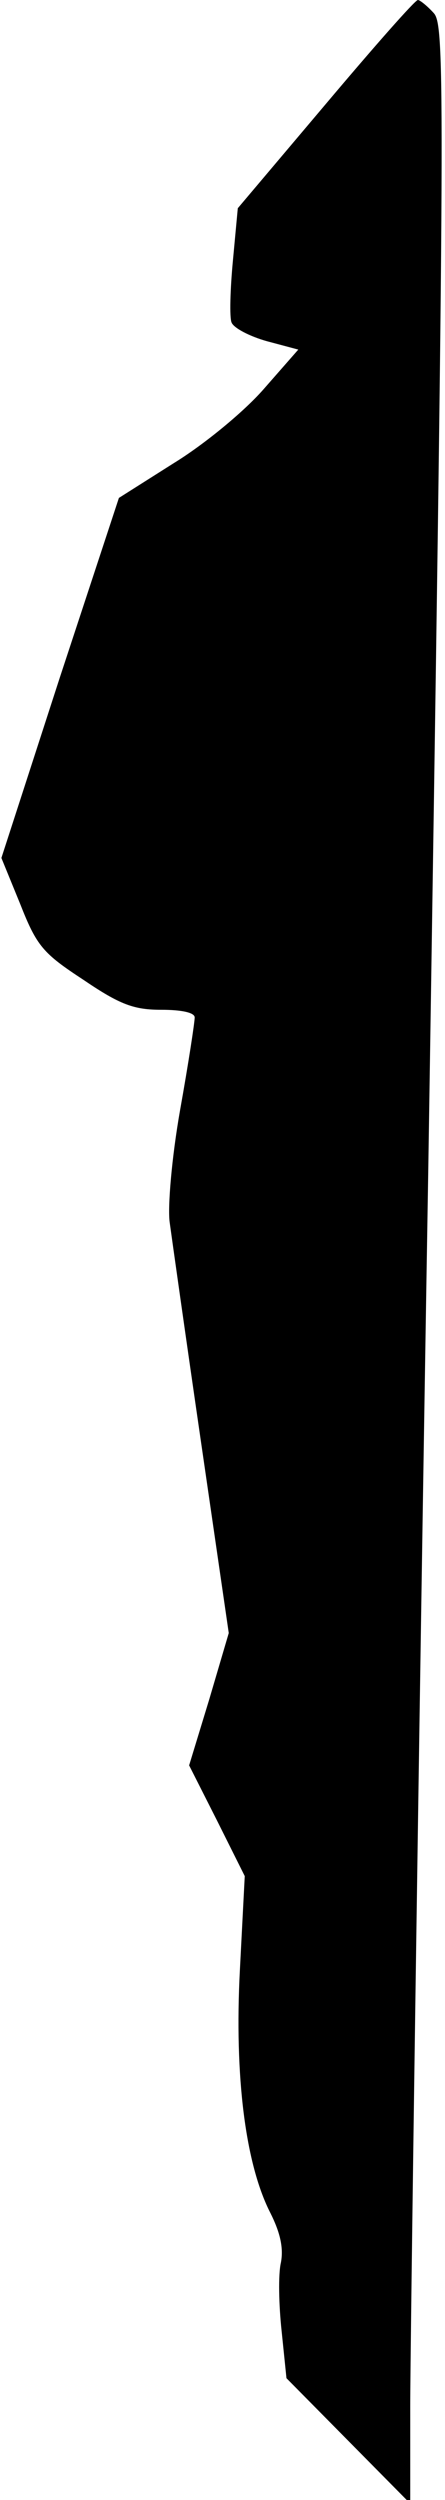 <?xml version="1.0" standalone="no"?>
<!DOCTYPE svg PUBLIC "-//W3C//DTD SVG 20010904//EN"
 "http://www.w3.org/TR/2001/REC-SVG-20010904/DTD/svg10.dtd">
<svg version="1.0" xmlns="http://www.w3.org/2000/svg"
 width="64pt" height="359pt" viewBox="0 0 64 359"
 preserveAspectRatio="xMidYMid meet">
<g transform="translate(0,359) scale(0.1,-0.1)"
fill="#000000" stroke="none">
<path fill="#000000" stroke="none" d="M468 3440 l-126 -149 -7 -75 c-4 -42
-5 -82 -2 -89 3 -8 26 -20 51 -27 l45 -12 -50 -57 c-28 -32 -85 -79 -129 -106
l-79 -50 -85 -258 -84 -259 27 -66 c24 -61 33 -71 91 -109 53 -36 73 -43 112
-43 29 0 48 -4 48 -11 0 -7 -9 -66 -21 -133 -12 -68 -18 -139 -15 -161 3 -22
23 -164 45 -315 l40 -275 -28 -95 -29 -95 40 -79 40 -80 -7 -135 c-8 -153 8
-279 44 -349 14 -28 19 -50 15 -71 -4 -17 -3 -61 1 -98 l7 -68 89 -90 89 -90
0 140 c0 77 11 877 26 1779 24 1547 24 1639 8 1657 -9 10 -20 19 -23 19 -4 0
-63 -67 -133 -150z"/>
</g>
</svg>
